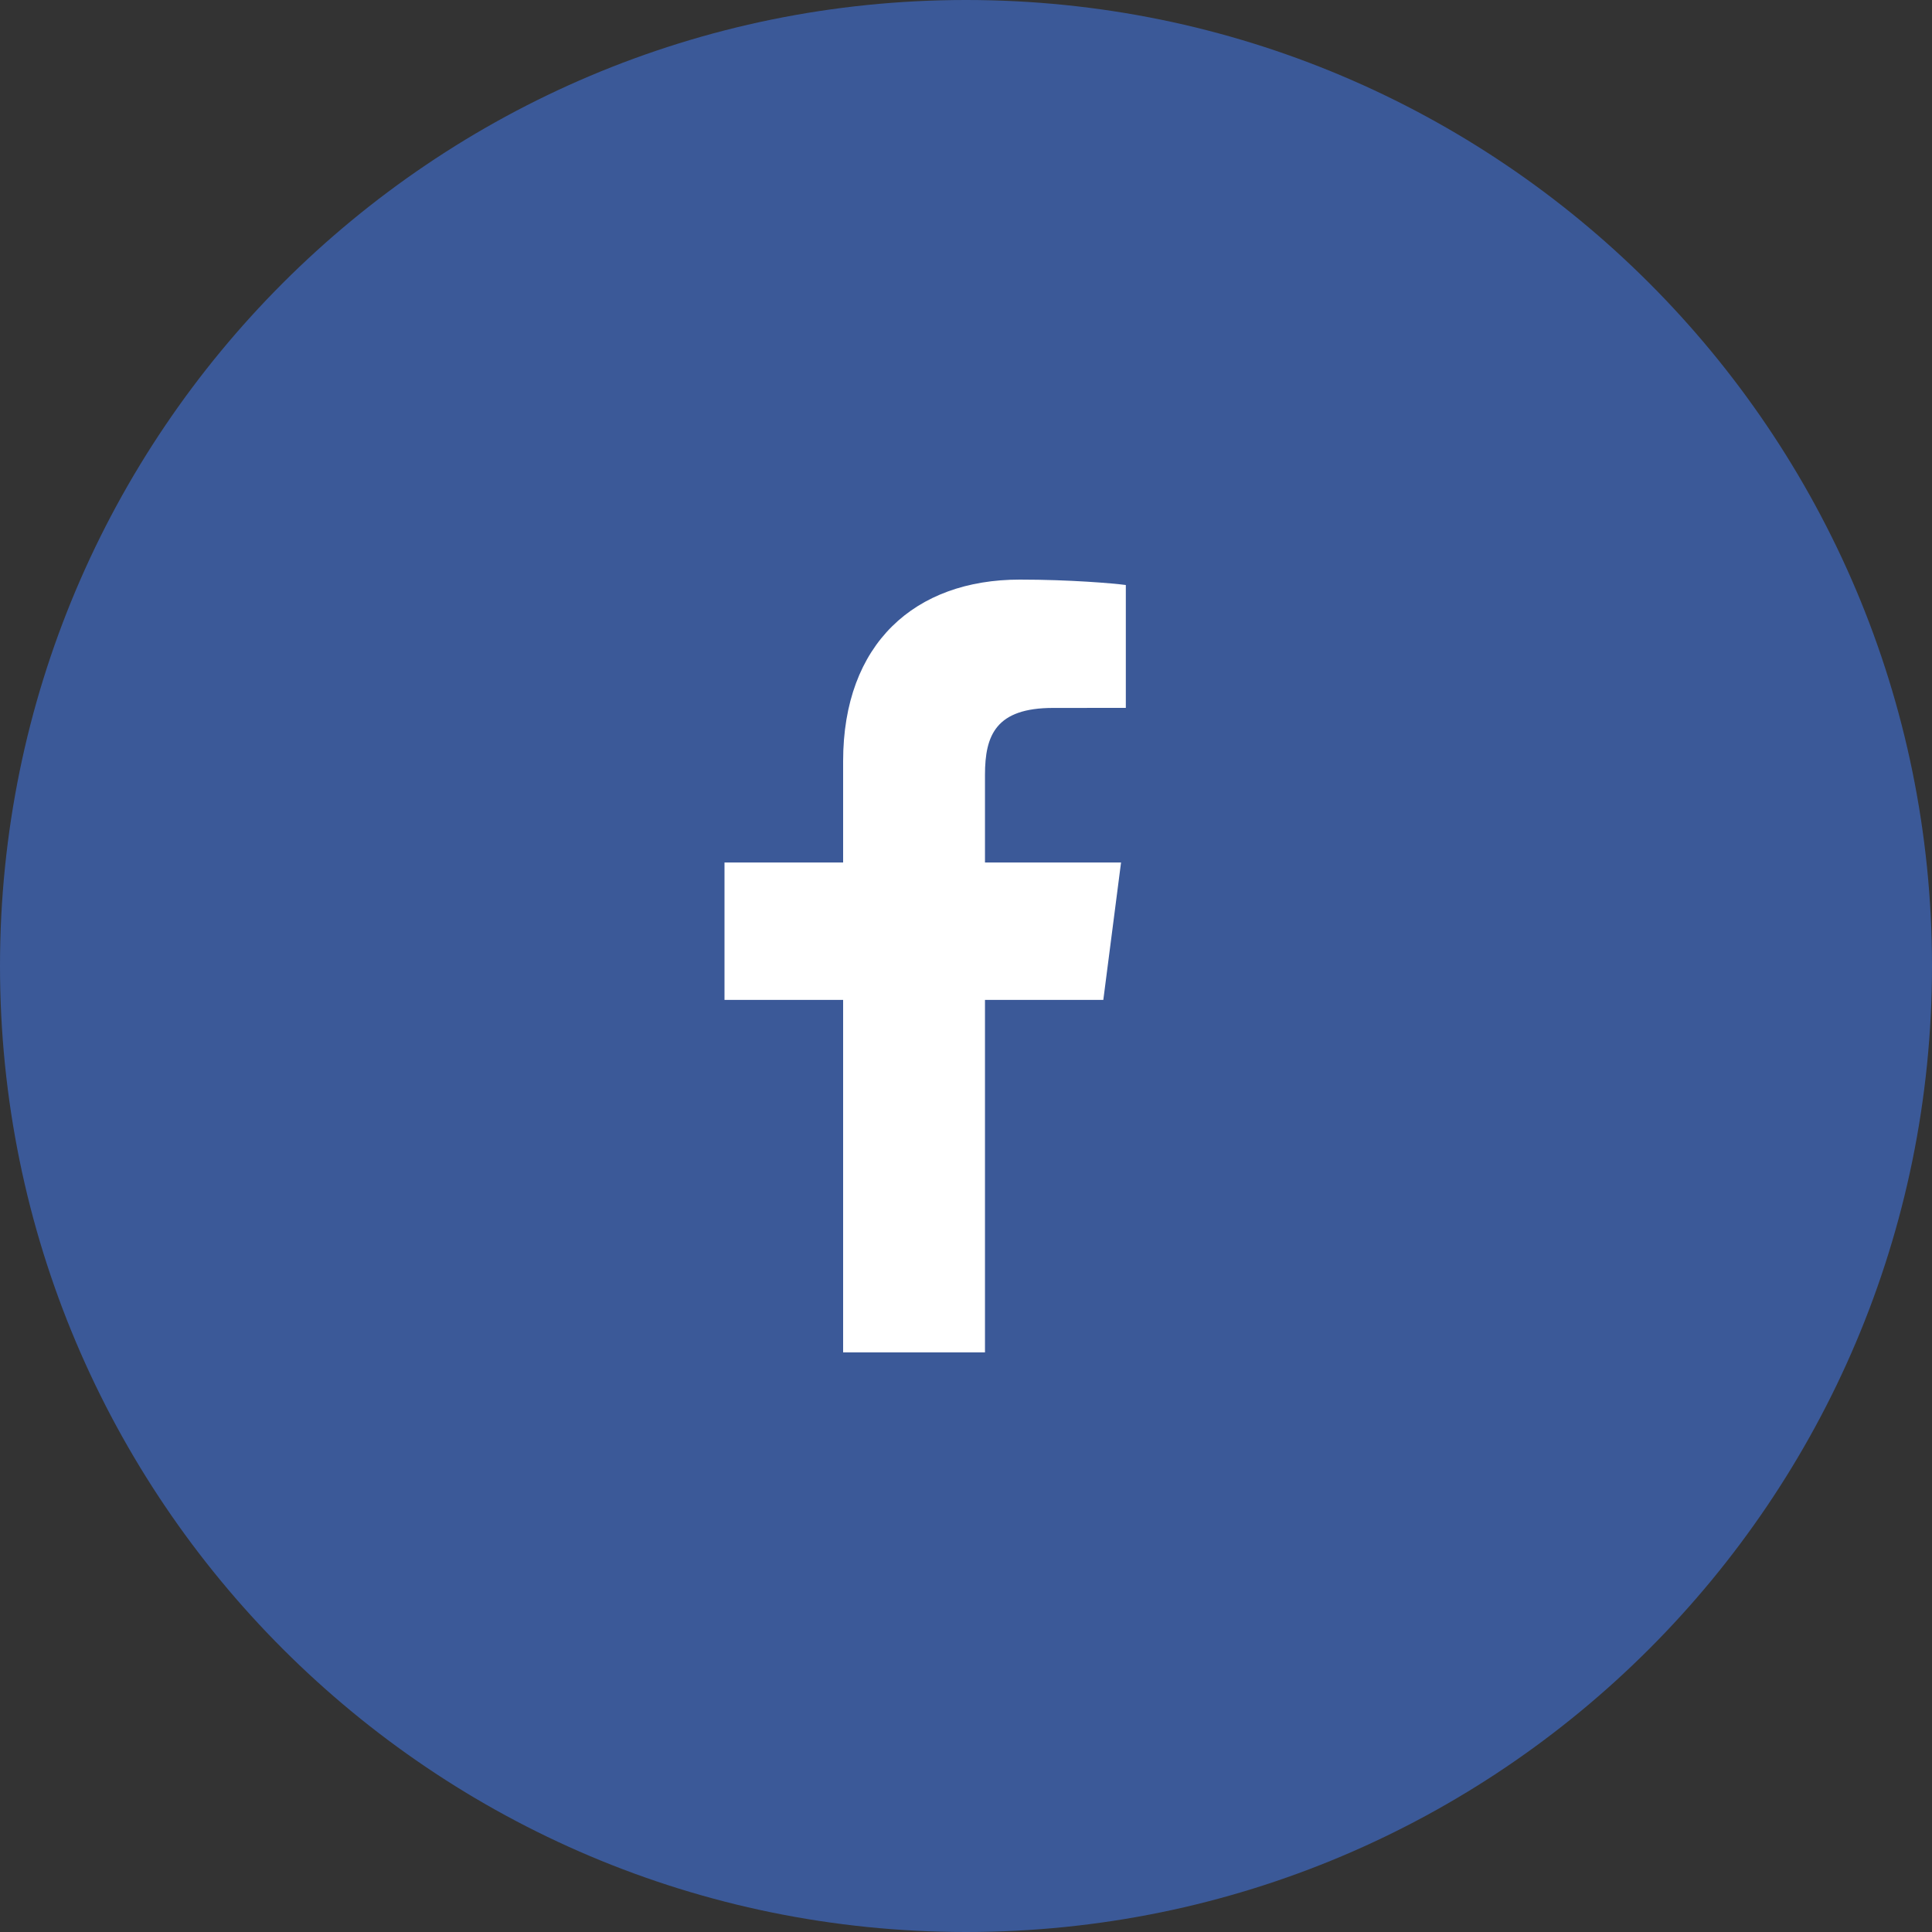 <?xml version="1.0" encoding="UTF-8"?>
<svg width="40px" height="40px" viewBox="0 0 40 40" version="1.1" xmlns="http://www.w3.org/2000/svg" xmlns:xlink="http://www.w3.org/1999/xlink">
    <rect x="0" y="0" width="40" height="40" fill="#333333" stroke="none"/>
    <!-- Generator: Sketch 52.5 (67469) - http://www.bohemiancoding.com/sketch -->
    <title>Buttons/Social/facebook-circle</title>
    <desc>Created with Sketch.</desc>
    <g id="Buttons/Social/facebook-circle" stroke="none" stroke-width="1" fill="none" fill-rule="evenodd">
        <rect id="Rectangle" fill="#FFFFFF" opacity="0" x="0" y="0" width="40" height="40"></rect>
        <path d="M0,20 C0,8.954 8.954,0 20,0 C31.046,0 40,8.954 40,20 C40,31.046 31.046,40 20,40 C8.954,40 0,31.046 0,20 Z" id="back" fill="#3B5998"></path>
        <g id="Icons/Social/facebook-icon" transform="translate(7, 8)" fill="#FFFFFF">
            <rect id="Rectangle" opacity="0" x="0" y="0" width="24" height="24"></rect>
            <path d="M10.456,20 L10.456,12.702 L8,12.702 L8,9.857 L10.456,9.857 L10.456,7.76 C10.456,5.325 11.943,4 14.114,4 C15.154,4 16.049,4.077 16.309,4.112 L16.309,6.656 L14.803,6.657 C13.622,6.657 13.393,7.218 13.393,8.041 L13.393,9.857 L16.21,9.857 L15.843,12.702 L13.393,12.702 L13.393,20 L10.456,20 Z" id="Fill-14"></path>
        </g>
    </g>
</svg>